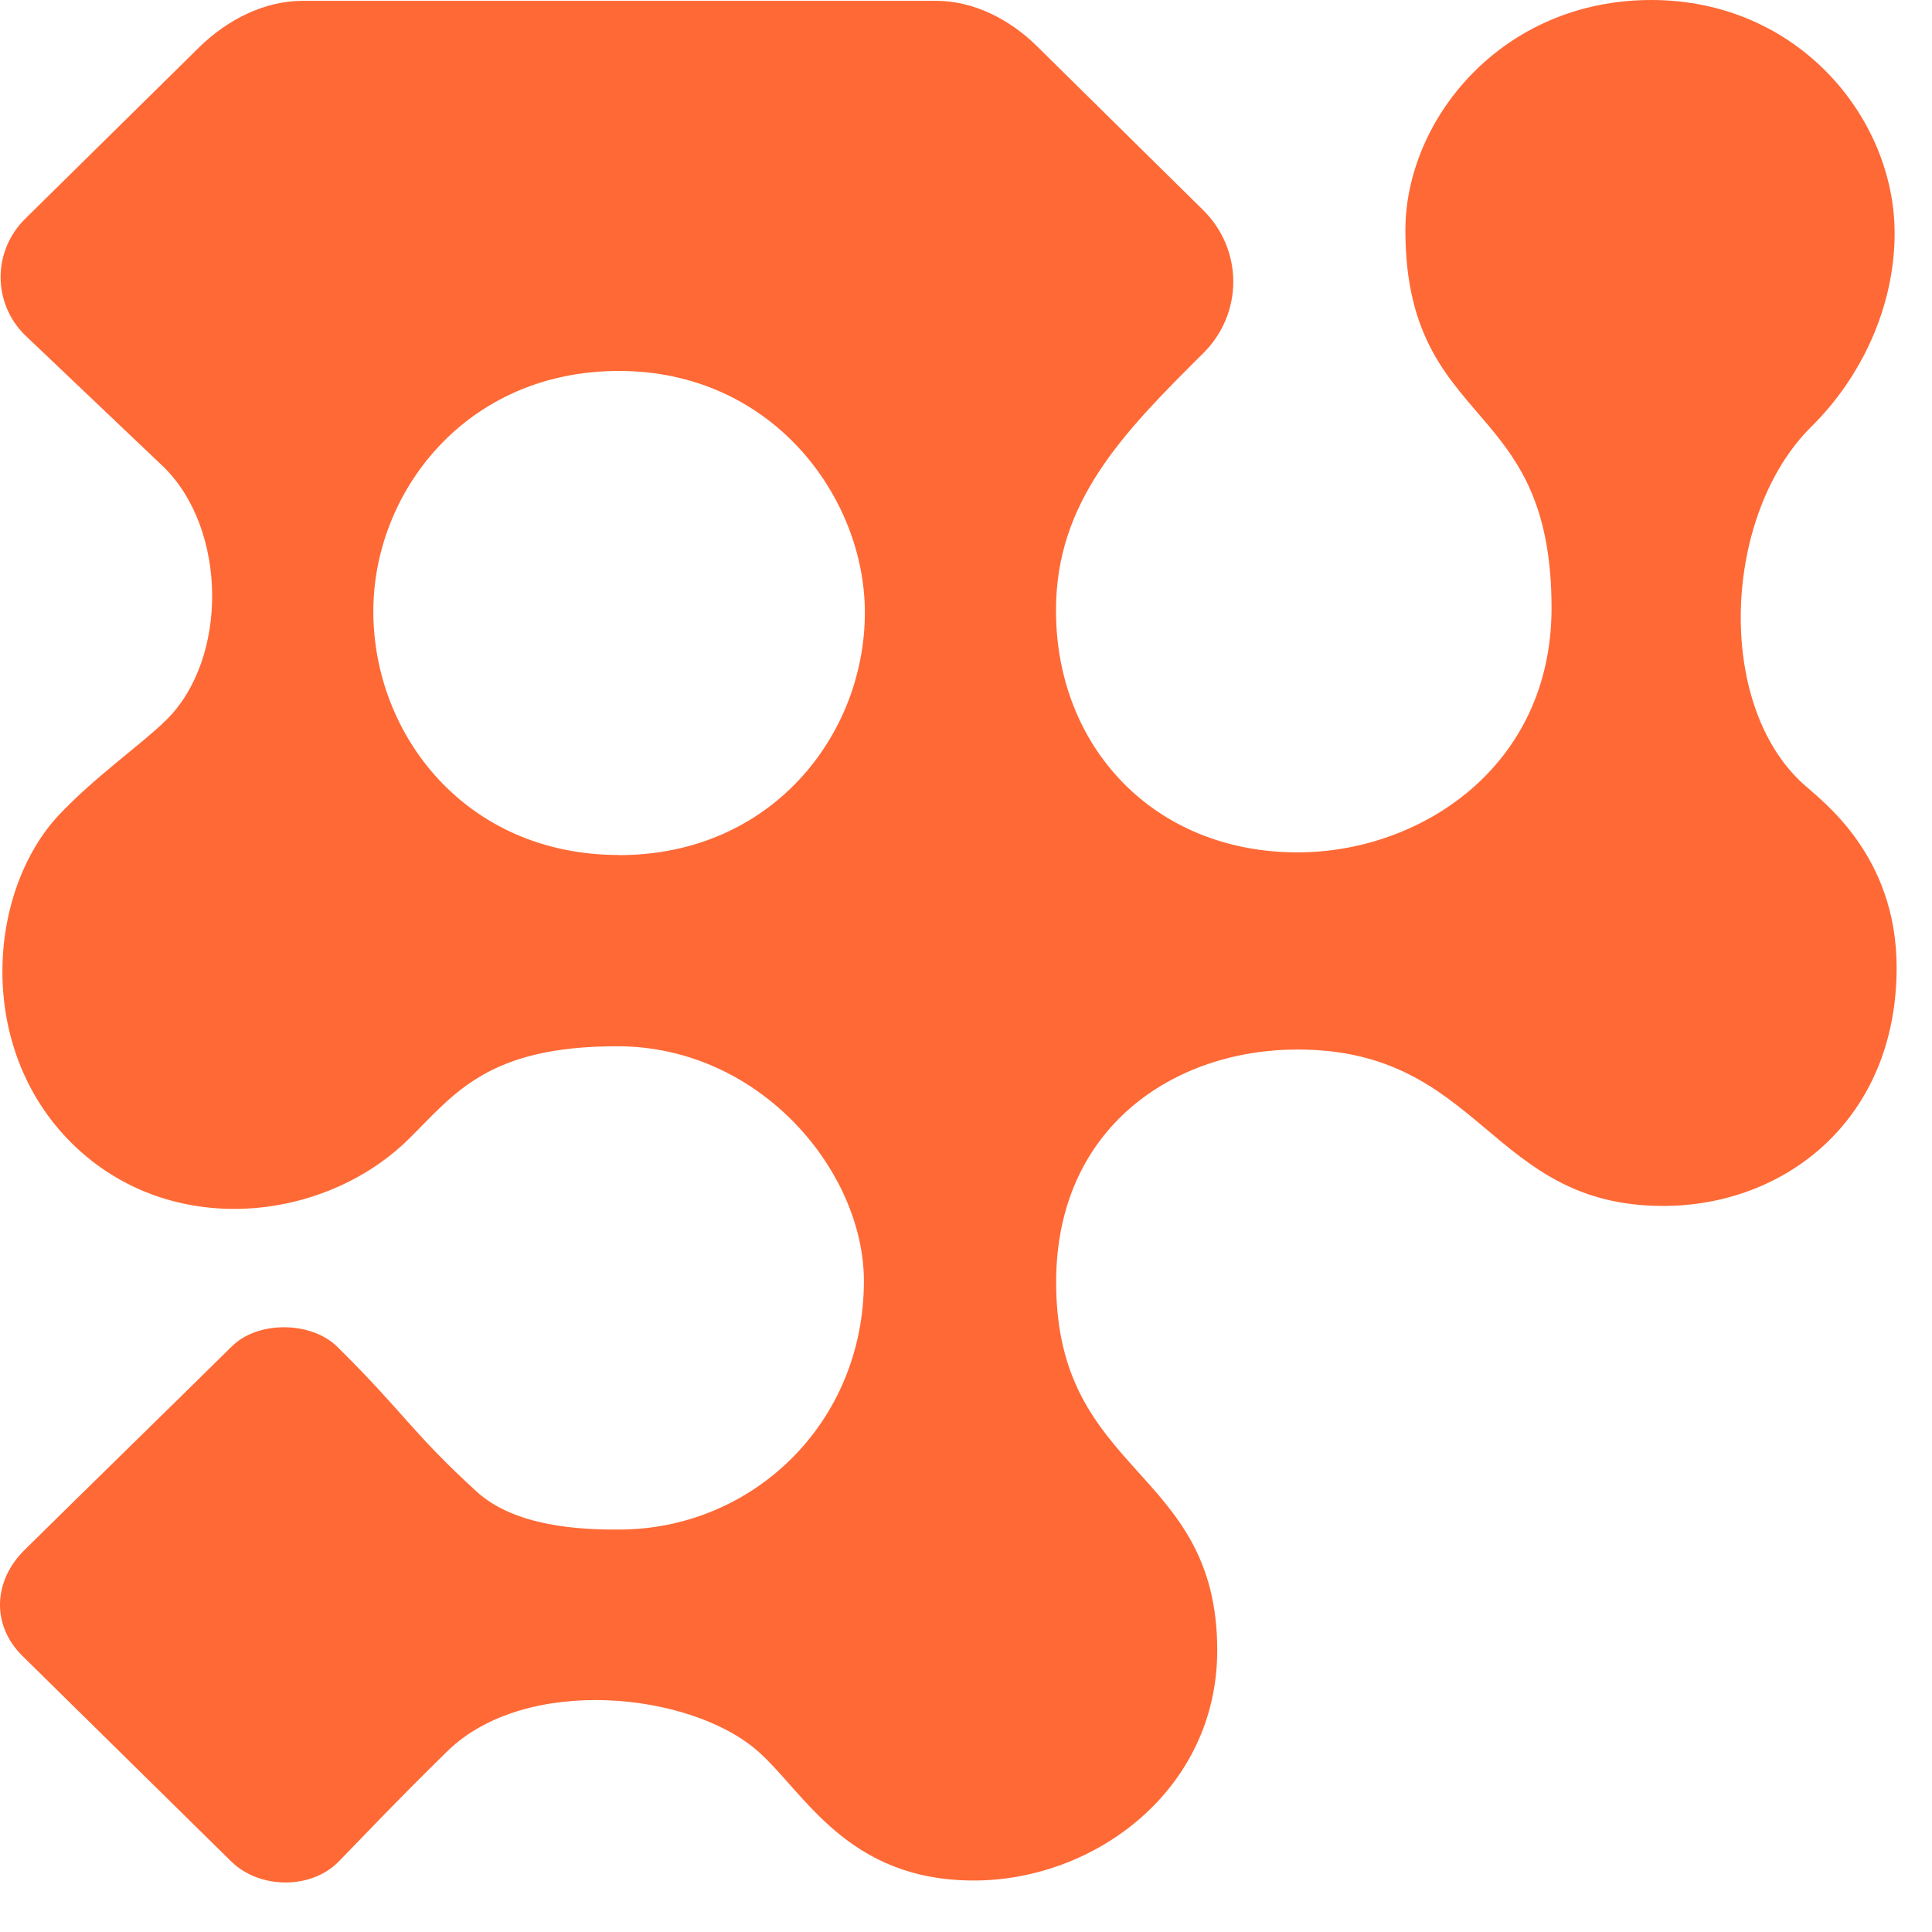 <svg width="26" height="26" viewBox="0 0 26 26" fill="none" xmlns="http://www.w3.org/2000/svg">
<path d="M6.415 20.074C5.548 19.283 5.424 18.997 4.54 18.125C4.191 17.78 3.474 17.77 3.121 18.118C2.37 18.86 1.018 20.179 0.328 20.861C-0.092 21.277 -0.118 21.871 0.303 22.286L3.11 25.049C3.49 25.424 4.188 25.433 4.561 25.049C5.039 24.557 5.3 24.276 6.014 23.573C7.07 22.532 9.304 22.77 10.206 23.573C10.832 24.129 11.402 25.307 13.106 25.307C14.741 25.307 16.381 24.081 16.381 22.209C16.381 19.737 14.213 19.875 14.213 17.256C14.213 15.175 15.797 14.124 17.461 14.124C19.953 14.124 20.041 16.229 22.383 16.229C24.027 16.229 25.524 15.064 25.524 13.021C25.524 11.508 24.52 10.779 24.268 10.551C23.07 9.464 23.19 6.912 24.379 5.739C25.048 5.078 25.497 4.13 25.497 3.138C25.497 1.59 24.199 0 22.223 0C20.208 0 18.913 1.611 18.913 3.099C18.913 4.561 19.513 5.108 20.029 5.724C20.471 6.251 20.88 6.852 20.88 8.183C20.88 10.323 19.109 11.471 17.463 11.471C15.532 11.471 14.211 10.056 14.211 8.216C14.211 6.755 15.098 5.84 16.194 4.752C16.452 4.497 16.597 4.151 16.597 3.791C16.597 3.43 16.452 3.085 16.194 2.83L13.949 0.616C13.591 0.263 13.104 0.011 12.598 0.011H4.074C3.553 0.011 3.054 0.271 2.685 0.632L0.336 2.947C0.126 3.155 0.008 3.436 0.008 3.729C0.008 4.022 0.126 4.303 0.336 4.51L0.349 4.522L2.206 6.288C3.059 7.129 3.073 8.866 2.237 9.69C1.904 10.018 1.298 10.436 0.801 10.959C-0.165 11.981 -0.339 14.097 0.97 15.389C2.29 16.69 4.368 16.445 5.5 15.329C6.115 14.723 6.556 14.08 8.305 14.08C10.239 14.08 11.626 15.772 11.626 17.238C11.626 19.163 10.116 20.584 8.331 20.584C7.821 20.587 6.936 20.549 6.415 20.074ZM8.33 11.506C6.27 11.506 5.024 9.892 5.024 8.227C5.024 6.626 6.268 4.992 8.33 4.992C10.399 4.992 11.639 6.699 11.639 8.242C11.639 9.888 10.388 11.508 8.33 11.508V11.506Z" fill="#FF6936"/>
</svg>
